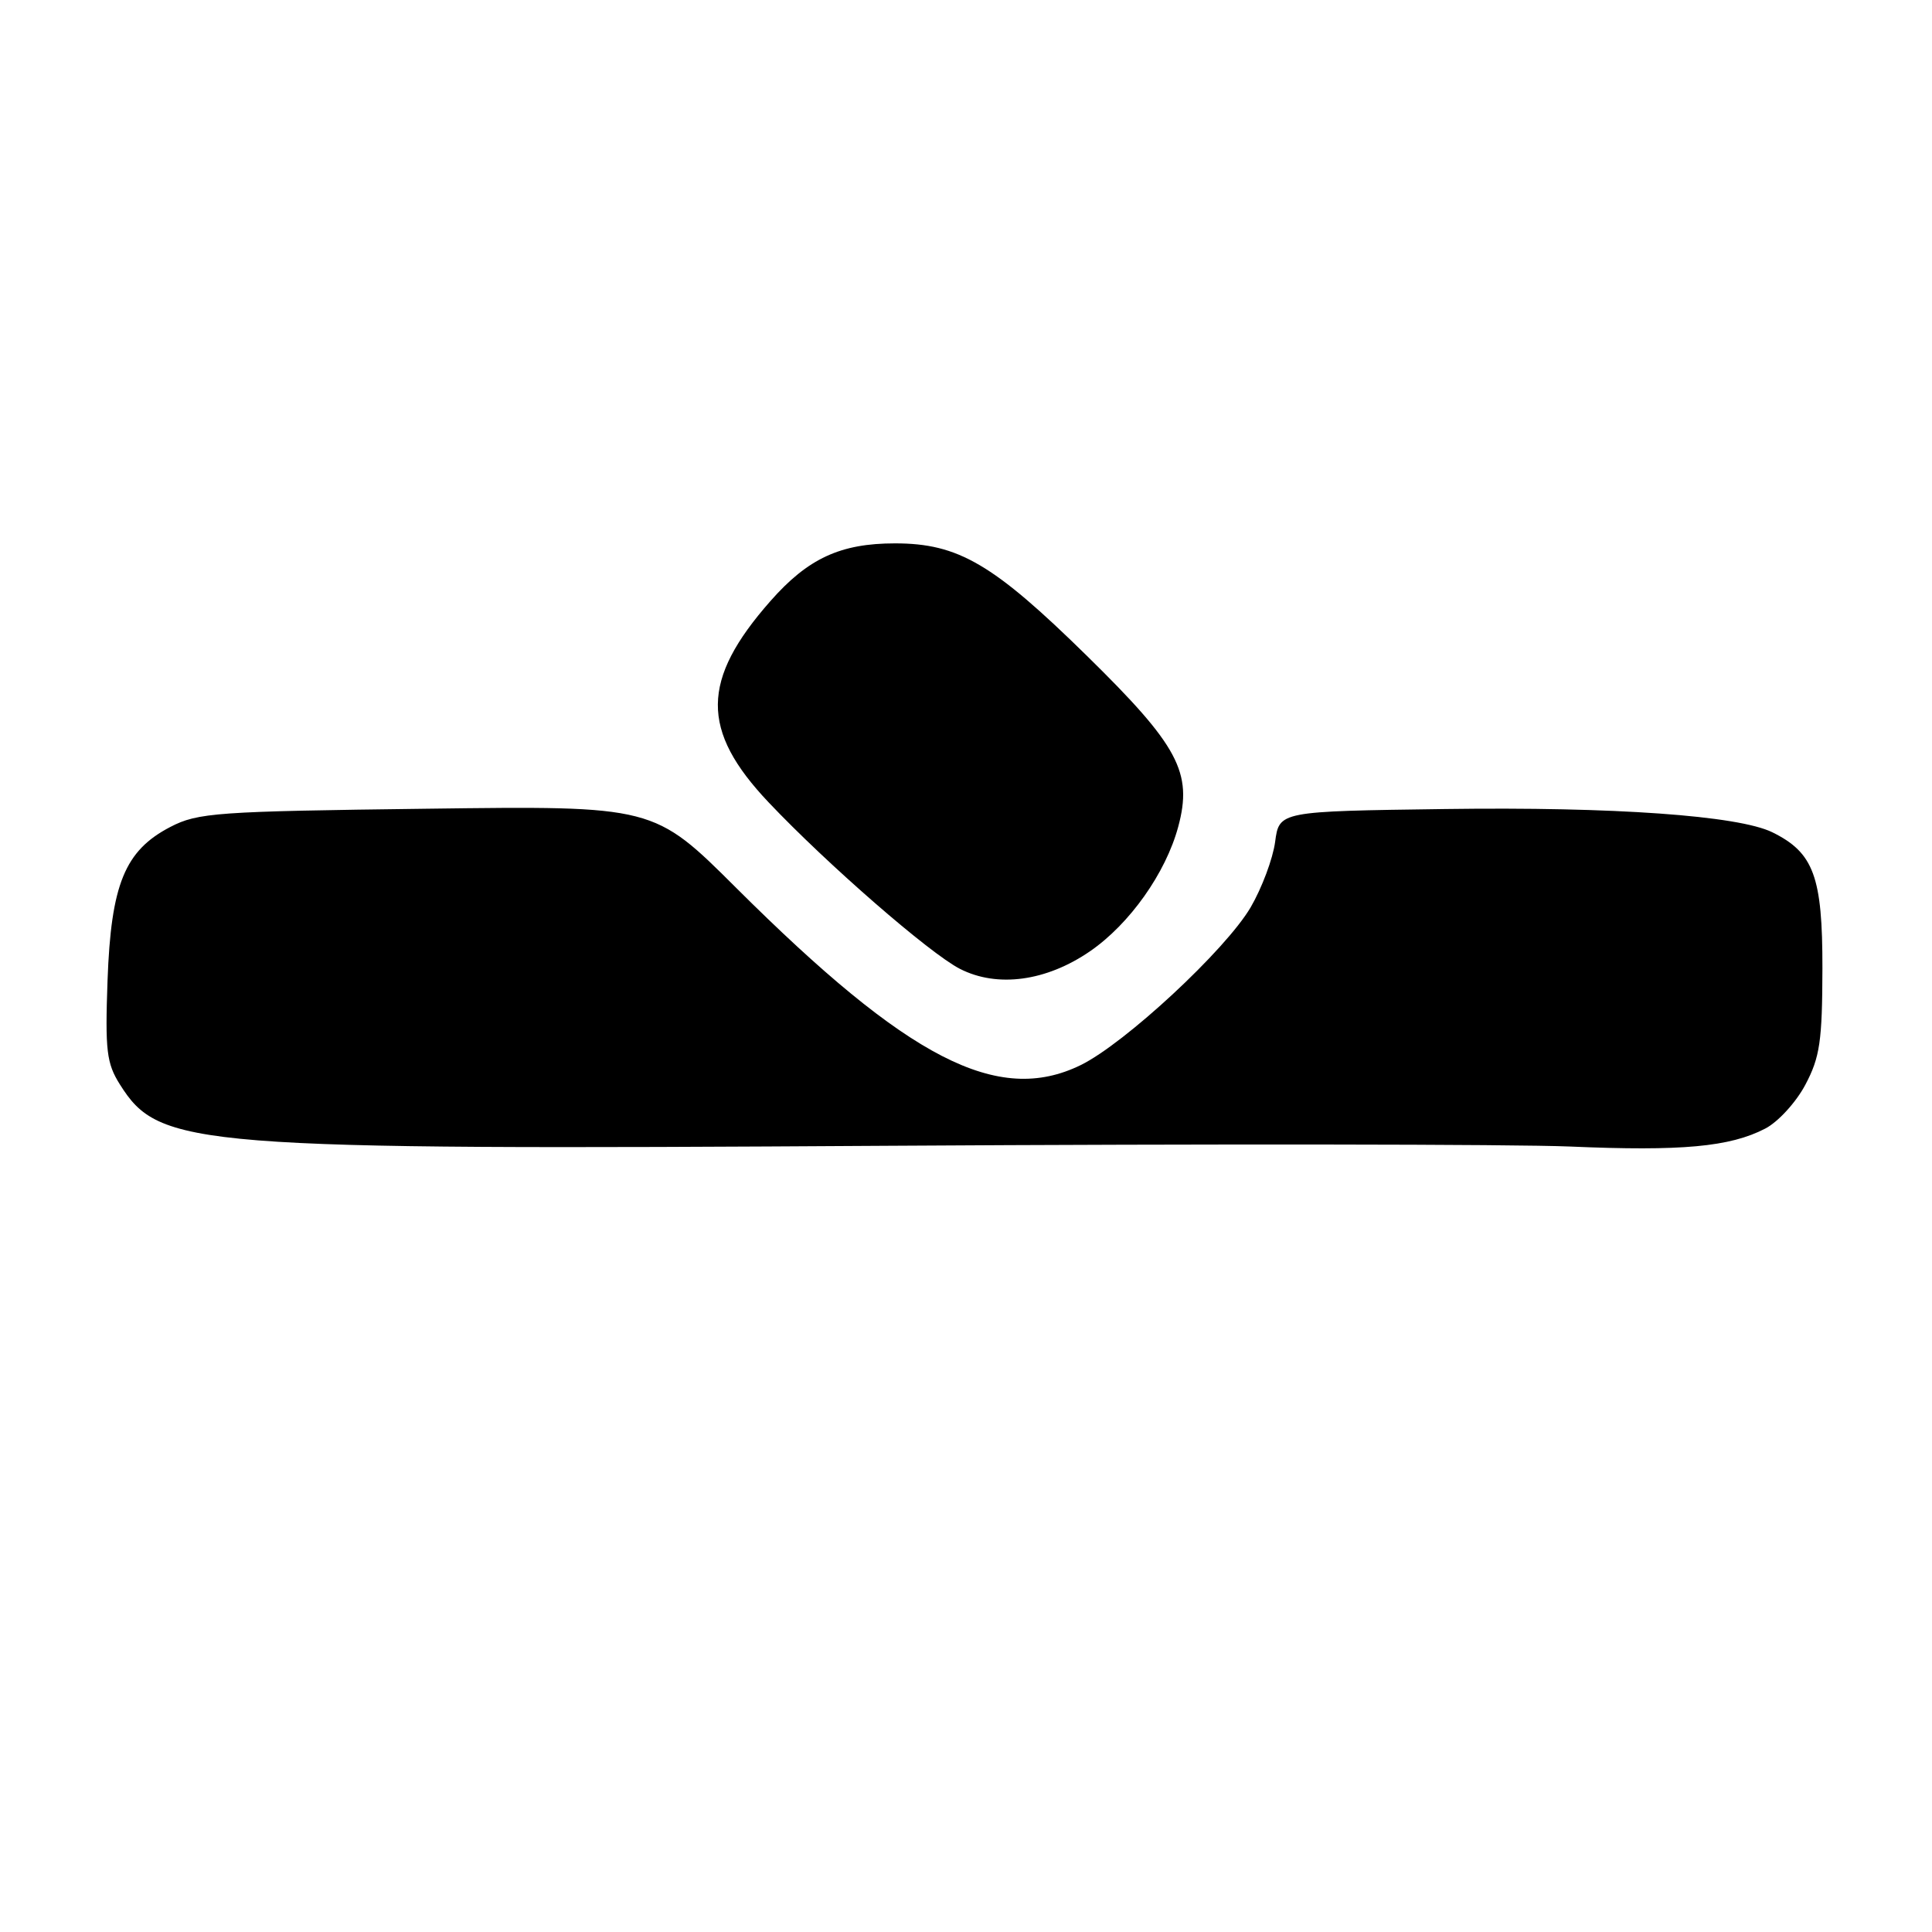 <?xml version="1.0" encoding="UTF-8" standalone="no"?>
<!DOCTYPE svg PUBLIC "-//W3C//DTD SVG 1.1//EN" "http://www.w3.org/Graphics/SVG/1.1/DTD/svg11.dtd" >
<svg xmlns="http://www.w3.org/2000/svg" xmlns:xlink="http://www.w3.org/1999/xlink" version="1.1" viewBox="0 0 256 256">
 <g >
 <path fill="currentColor"
d=" M 233.89 149.55 C 235.59 148.68 237.99 146.06 239.22 143.73 C 241.15 140.09 241.46 137.95 241.48 128.33 C 241.50 116.15 240.33 112.98 234.84 110.28 C 230.33 108.07 213.83 106.89 191.50 107.20 C 169.50 107.50 169.50 107.50 168.96 111.56 C 168.66 113.79 167.20 117.68 165.72 120.22 C 162.41 125.87 149.04 138.28 143.18 141.14 C 132.23 146.48 120.36 140.37 97.57 117.67 C 86.64 106.77 86.64 106.77 56.57 107.16 C 28.65 107.51 26.22 107.68 22.56 109.58 C 16.54 112.71 14.71 117.18 14.25 129.91 C 13.92 139.21 14.12 140.89 15.89 143.70 C 21.16 152.05 25.35 152.39 118.00 151.82 C 160.07 151.56 200.57 151.61 208.00 151.92 C 222.84 152.56 229.22 151.97 233.89 149.55 Z  M 144.43 126.05 C 149.68 122.44 154.47 115.68 156.12 109.55 C 158.06 102.36 156.16 98.81 144.01 86.89 C 131.60 74.71 126.98 72.00 118.59 72.00 C 111.36 72.00 107.06 73.99 102.08 79.65 C 92.87 90.11 92.81 96.78 101.84 106.31 C 109.60 114.51 123.20 126.34 127.20 128.38 C 132.15 130.91 138.64 130.03 144.43 126.05 Z "/>
</g>
</svg>